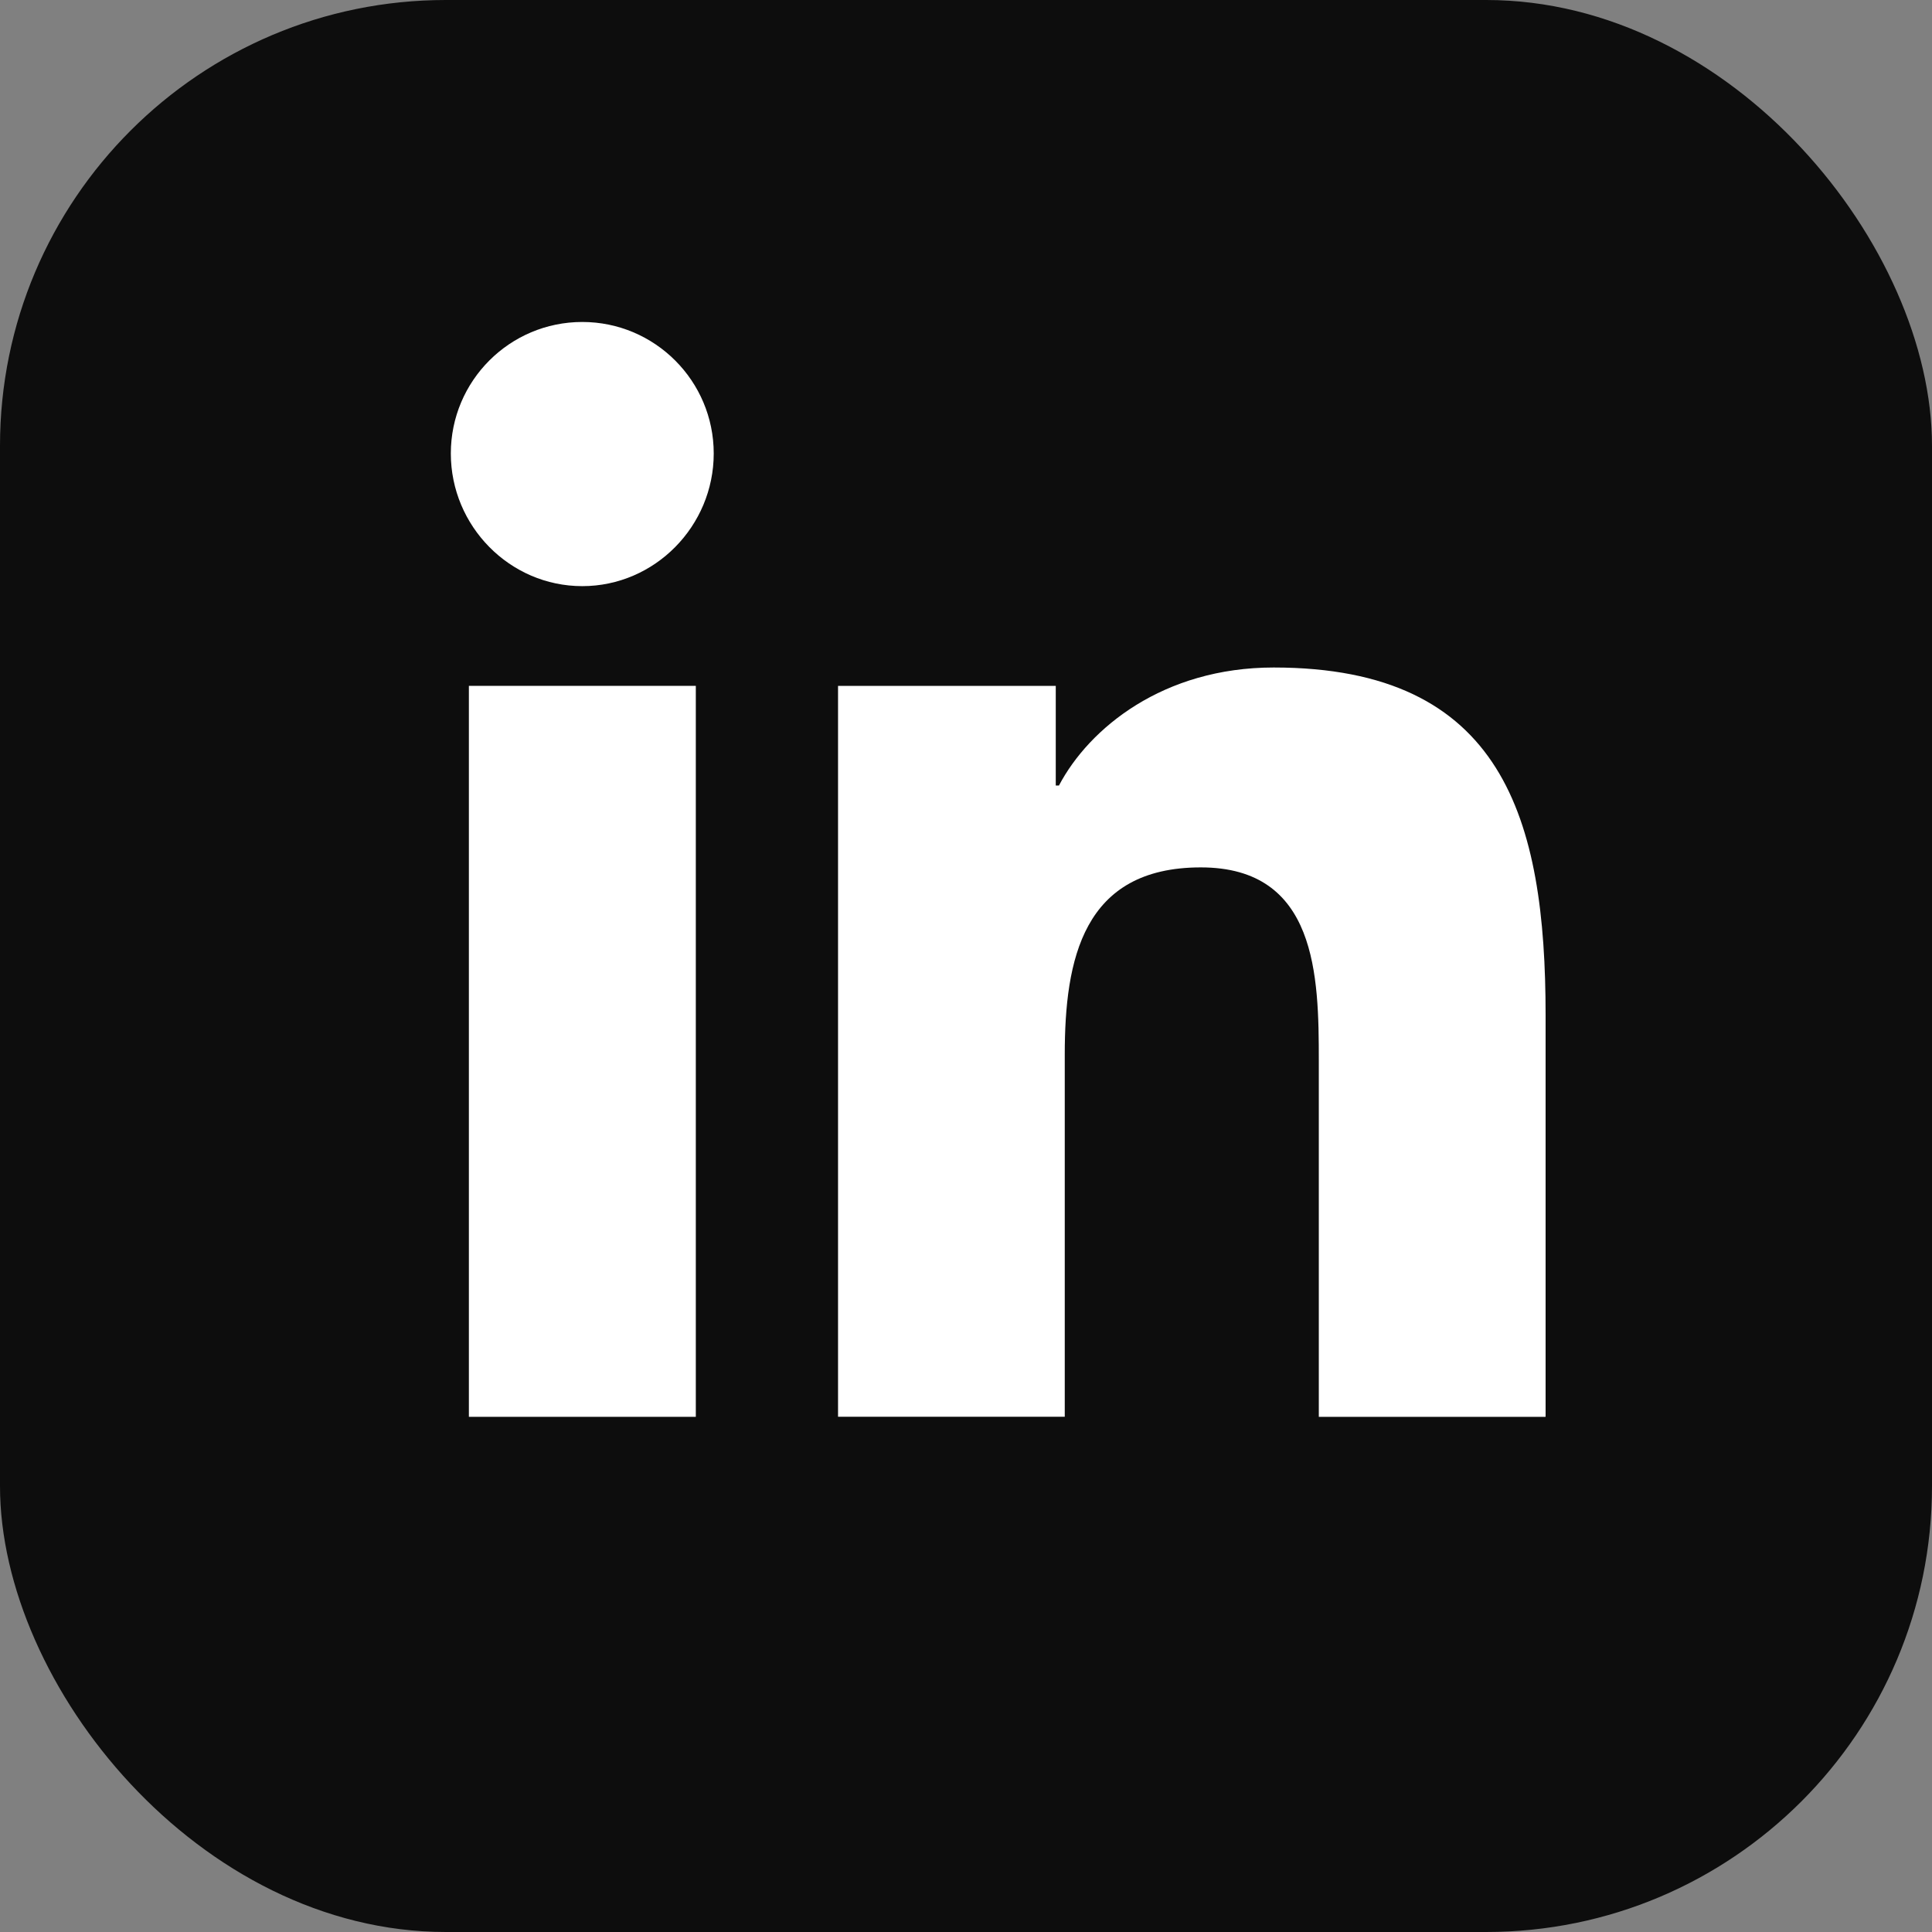 <?xml version="1.0" encoding="UTF-8"?>
<svg width="26px" height="26px" viewBox="0 0 26 26" version="1.1" xmlns="http://www.w3.org/2000/svg" xmlns:xlink="http://www.w3.org/1999/xlink">
    <rect x="0" y="0" width="26" height="26" fill="#808080" stroke="none"/>
    <title>linkedin-icon</title>
    <g id="Website" stroke="none" stroke-width="1" fill="none" fill-rule="evenodd">
        <g id="11)-UI-/-06)-Footer-2)-Desktop" transform="translate(-789, -116)">
            <g id="linkedin-icon" transform="translate(789, 116)">
                <rect id="Rectangle" fill="#0D0D0D" x="0" y="0" width="26" height="26" rx="6"></rect>
                <path d="M20.796,19.067 L20.796,19.066 L20.8,19.066 L20.8,13.663 C20.8,11.019 20.231,8.983 17.141,8.983 C15.655,8.983 14.658,9.798 14.251,10.571 L14.208,10.571 L14.208,9.23 L11.278,9.23 L11.278,19.066 L14.329,19.066 L14.329,14.195 C14.329,12.913 14.572,11.673 16.16,11.673 C17.725,11.673 17.748,13.136 17.748,14.278 L17.748,19.067 L20.796,19.067 Z" id="Path" fill="#FFFFFF" fill-rule="nonzero"></path>
                <polygon id="Path" fill="#FFFFFF" fill-rule="nonzero" points="6.31 9.23 9.364 9.23 9.364 19.067 6.31 19.067"></polygon>
                <path d="M7.836,4.333 C6.859,4.333 6.067,5.126 6.067,6.103 C6.067,7.079 6.859,7.888 7.836,7.888 C8.813,7.888 9.605,7.079 9.605,6.103 C9.605,5.126 8.812,4.333 7.836,4.333 Z" id="Path" fill="#FFFFFF" fill-rule="nonzero"></path>
            </g>
        </g>
    </g>
</svg>